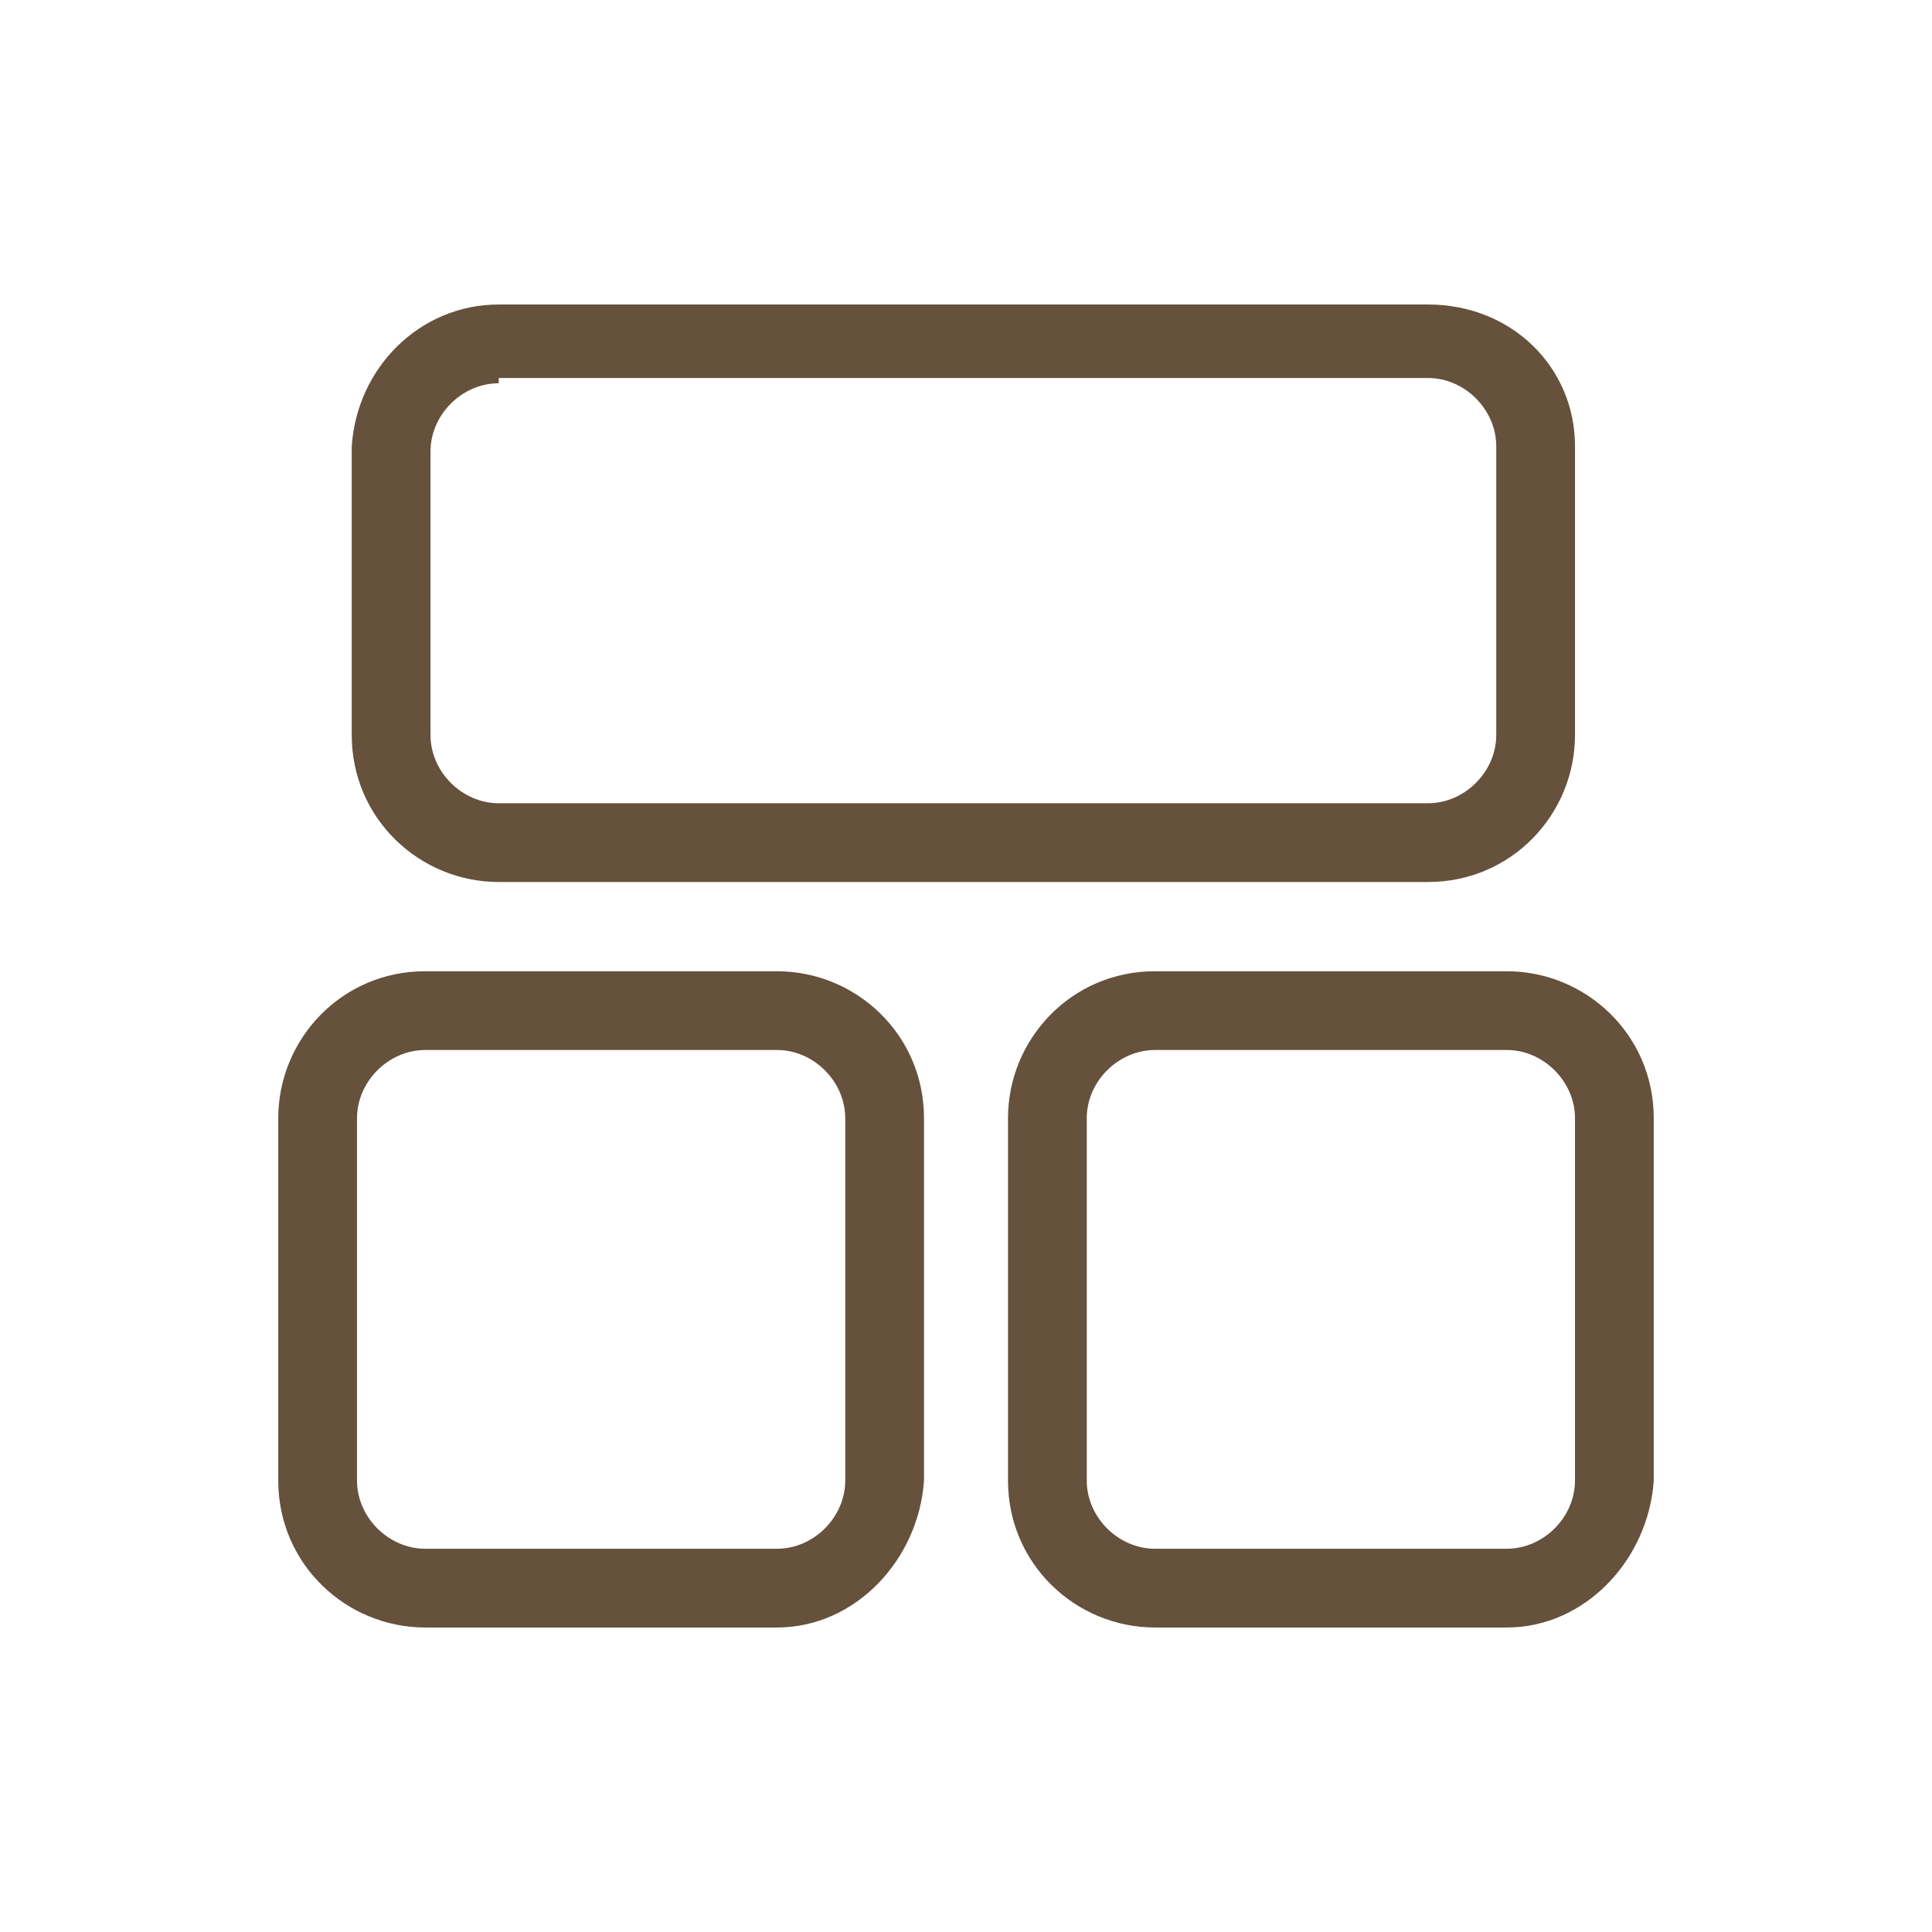 <?xml version="1.0" encoding="utf-8"?>
<!-- Generator: Adobe Illustrator 18.0.0, SVG Export Plug-In . SVG Version: 6.00 Build 0)  -->
<svg version="1.2" baseProfile="tiny" id="图层_1"
	 xmlns="http://www.w3.org/2000/svg" xmlns:xlink="http://www.w3.org/1999/xlink" x="0px" y="0px" viewBox="0 0 36.8 36.8"
	 xml:space="preserve">
<g>
	<g>
		<path fill="#65513C" d="M27.2,16.8H9.5c-1.5,0-2.8-1.2-2.8-2.8V8.5C6.8,7,8,5.8,9.5,5.8h17.7C28.8,5.8,30,7,30,8.5V14
			C30,15.5,28.8,16.8,27.2,16.8z M9.5,7.3c-0.7,0-1.3,0.6-1.3,1.3V14c0,0.7,0.6,1.3,1.3,1.3h17.7c0.7,0,1.3-0.6,1.3-1.3V8.5
			c0-0.7-0.6-1.3-1.3-1.3H9.5z"/>
	</g>
	<g>
		<g>
			<path fill="#65513C" d="M14.8,31H8.1c-1.5,0-2.8-1.2-2.8-2.8v-6.9c0-1.5,1.2-2.8,2.8-2.8h6.7c1.5,0,2.8,1.2,2.8,2.8v6.9
				C17.5,29.7,16.3,31,14.8,31z M8.1,20c-0.7,0-1.3,0.6-1.3,1.3v6.9c0,0.7,0.6,1.3,1.3,1.3h6.7c0.7,0,1.3-0.6,1.3-1.3v-6.9
				c0-0.7-0.6-1.3-1.3-1.3H8.1z"/>
		</g>
		<g>
			<path fill="#65513C" d="M28.7,31H22c-1.5,0-2.8-1.2-2.8-2.8v-6.9c0-1.5,1.2-2.8,2.8-2.8h6.7c1.5,0,2.8,1.2,2.8,2.8v6.9
				C31.4,29.7,30.2,31,28.7,31z M22,20c-0.7,0-1.3,0.6-1.3,1.3v6.9c0,0.7,0.6,1.3,1.3,1.3h6.7c0.7,0,1.3-0.6,1.3-1.3v-6.9
				c0-0.7-0.6-1.3-1.3-1.3H22z"/>
		</g>
	</g>
</g>
</svg>
